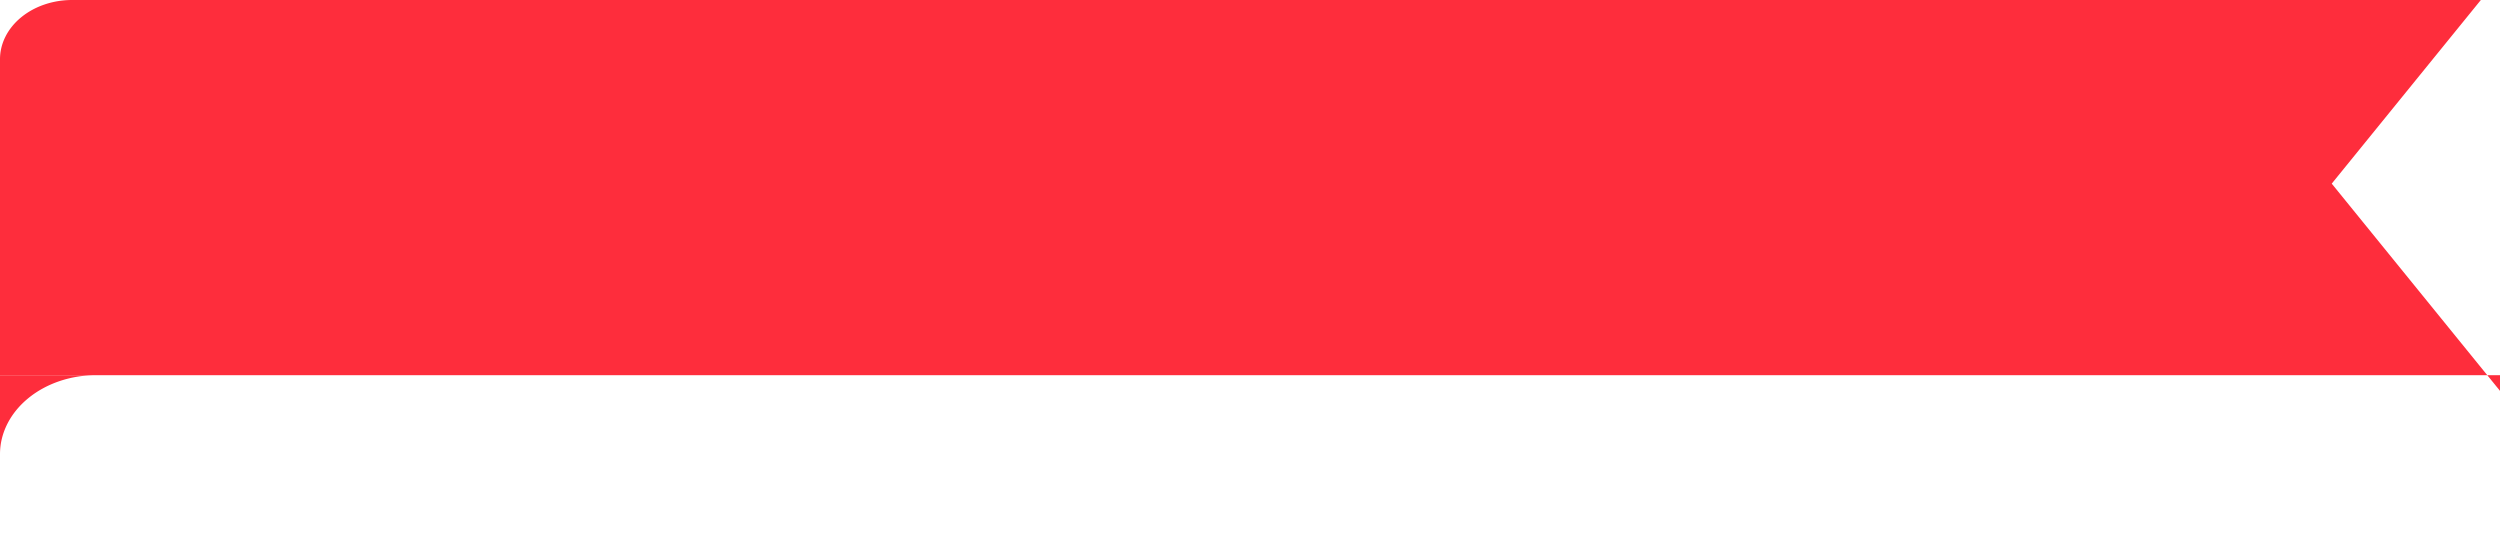 <svg id="red" xmlns="http://www.w3.org/2000/svg" width="104" preserveAspectRatio="none" height="23" viewBox="0 0 104 28"><defs><style>.cls-1{fill:#fe2d3c;fill-rule:evenodd}</style></defs><path id="Прямоугольник_скругл._углы_6" data-name="Прямоугольник, скругл. углы 6" class="cls-1" d="M1078 1003h101v19h-104v-16a3 3 0 0 1 3-3zm94 9.3l6.87-10.3 7.13 10.68-6.87 10.31z" transform="translate(-1075 -1003)"/><path id="Прямоугольник_31" data-name="Прямоугольник 31" class="cls-1" d="M1075 1022h13v9h-13v-9zm4 0h9v9h-13v-5a4 4 0 0 1 4-4z" transform="translate(-1075 -1003)"/></svg>